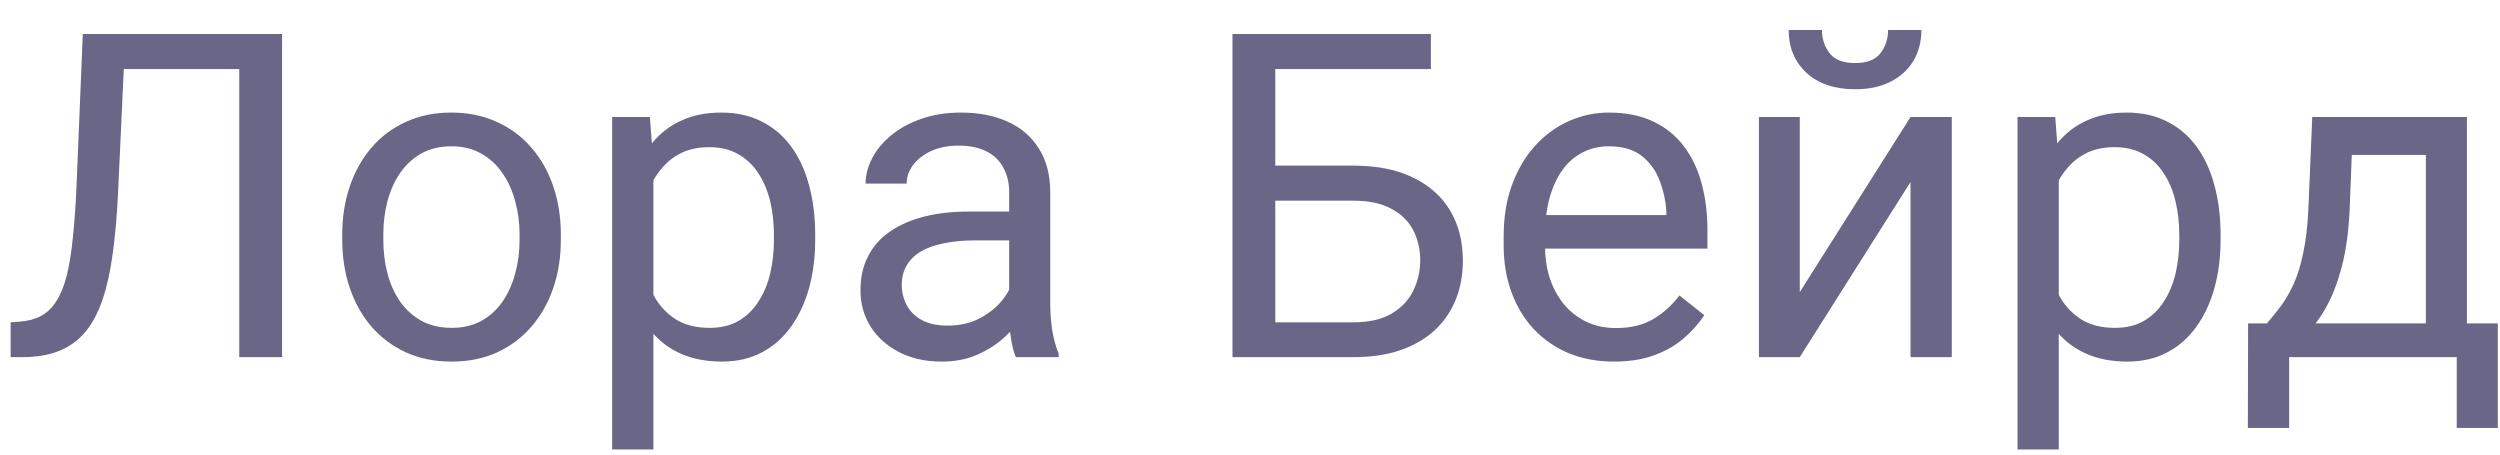 <svg width="77" height="14" viewBox="0 0 77 14" fill="none" xmlns="http://www.w3.org/2000/svg">
<path d="M7.554 1.047V2.127H3.001V1.047H7.554ZM8.688 1.047V11H7.369V1.047H8.688ZM2.55 1.047H3.862L3.637 5.921C3.605 6.623 3.55 7.249 3.473 7.801C3.4 8.348 3.295 8.824 3.158 9.229C3.021 9.631 2.844 9.963 2.625 10.227C2.406 10.487 2.137 10.681 1.818 10.809C1.504 10.936 1.126 11 0.684 11H0.328V9.927L0.602 9.906C0.857 9.888 1.076 9.831 1.258 9.735C1.445 9.635 1.602 9.485 1.729 9.284C1.862 9.084 1.969 8.824 2.051 8.505C2.133 8.186 2.197 7.796 2.242 7.336C2.292 6.871 2.331 6.329 2.358 5.709L2.55 1.047ZM10.541 7.384V7.227C10.541 6.693 10.618 6.199 10.773 5.743C10.928 5.283 11.152 4.884 11.443 4.547C11.735 4.205 12.088 3.941 12.503 3.754C12.918 3.562 13.383 3.467 13.898 3.467C14.417 3.467 14.884 3.562 15.299 3.754C15.718 3.941 16.074 4.205 16.365 4.547C16.662 4.884 16.887 5.283 17.042 5.743C17.197 6.199 17.274 6.693 17.274 7.227V7.384C17.274 7.917 17.197 8.411 17.042 8.867C16.887 9.323 16.662 9.722 16.365 10.063C16.074 10.401 15.72 10.665 15.306 10.856C14.896 11.043 14.431 11.137 13.911 11.137C13.392 11.137 12.925 11.043 12.51 10.856C12.095 10.665 11.74 10.401 11.443 10.063C11.152 9.722 10.928 9.323 10.773 8.867C10.618 8.411 10.541 7.917 10.541 7.384ZM11.806 7.227V7.384C11.806 7.753 11.849 8.102 11.935 8.43C12.022 8.753 12.152 9.04 12.325 9.291C12.503 9.542 12.724 9.74 12.988 9.886C13.253 10.027 13.56 10.098 13.911 10.098C14.258 10.098 14.56 10.027 14.82 9.886C15.085 9.74 15.303 9.542 15.477 9.291C15.65 9.04 15.78 8.753 15.866 8.43C15.957 8.102 16.003 7.753 16.003 7.384V7.227C16.003 6.862 15.957 6.518 15.866 6.194C15.78 5.866 15.648 5.577 15.47 5.326C15.296 5.071 15.078 4.87 14.813 4.725C14.554 4.579 14.248 4.506 13.898 4.506C13.551 4.506 13.246 4.579 12.981 4.725C12.722 4.87 12.503 5.071 12.325 5.326C12.152 5.577 12.022 5.866 11.935 6.194C11.849 6.518 11.806 6.862 11.806 7.227ZM20.125 5.025V13.844H18.854V3.604H20.016L20.125 5.025ZM25.108 7.24V7.384C25.108 7.922 25.045 8.421 24.917 8.881C24.789 9.337 24.602 9.733 24.356 10.07C24.115 10.408 23.816 10.67 23.461 10.856C23.105 11.043 22.698 11.137 22.237 11.137C21.768 11.137 21.353 11.059 20.993 10.904C20.633 10.749 20.328 10.524 20.077 10.227C19.826 9.931 19.626 9.576 19.476 9.161C19.33 8.746 19.23 8.279 19.175 7.76V6.994C19.23 6.447 19.332 5.957 19.482 5.524C19.633 5.091 19.831 4.722 20.077 4.417C20.328 4.107 20.631 3.872 20.986 3.713C21.342 3.549 21.752 3.467 22.217 3.467C22.682 3.467 23.094 3.558 23.454 3.74C23.814 3.918 24.117 4.173 24.363 4.506C24.609 4.839 24.794 5.237 24.917 5.702C25.045 6.162 25.108 6.675 25.108 7.24ZM23.837 7.384V7.24C23.837 6.871 23.798 6.525 23.721 6.201C23.643 5.873 23.523 5.586 23.358 5.34C23.199 5.089 22.994 4.893 22.743 4.752C22.492 4.606 22.194 4.533 21.848 4.533C21.529 4.533 21.251 4.588 21.014 4.697C20.781 4.807 20.583 4.955 20.419 5.142C20.255 5.324 20.12 5.534 20.016 5.771C19.915 6.003 19.84 6.244 19.79 6.495V8.266C19.881 8.585 20.009 8.885 20.173 9.168C20.337 9.446 20.556 9.672 20.829 9.845C21.102 10.013 21.447 10.098 21.861 10.098C22.203 10.098 22.497 10.027 22.743 9.886C22.994 9.74 23.199 9.542 23.358 9.291C23.523 9.04 23.643 8.753 23.721 8.43C23.798 8.102 23.837 7.753 23.837 7.384ZM31.083 9.735V5.928C31.083 5.636 31.024 5.383 30.905 5.169C30.791 4.95 30.618 4.782 30.386 4.663C30.153 4.545 29.866 4.485 29.524 4.485C29.205 4.485 28.925 4.54 28.684 4.649C28.447 4.759 28.26 4.902 28.123 5.08C27.991 5.258 27.925 5.449 27.925 5.654H26.66C26.66 5.39 26.729 5.128 26.865 4.868C27.002 4.608 27.198 4.374 27.453 4.164C27.713 3.95 28.023 3.781 28.383 3.658C28.747 3.531 29.153 3.467 29.6 3.467C30.137 3.467 30.611 3.558 31.021 3.74C31.436 3.923 31.76 4.198 31.992 4.567C32.229 4.932 32.348 5.39 32.348 5.941V9.387C32.348 9.633 32.368 9.895 32.409 10.173C32.455 10.451 32.521 10.69 32.607 10.891V11H31.288C31.224 10.854 31.174 10.661 31.138 10.419C31.101 10.173 31.083 9.945 31.083 9.735ZM31.302 6.516L31.315 7.404H30.037C29.677 7.404 29.356 7.434 29.073 7.493C28.791 7.548 28.554 7.632 28.362 7.746C28.171 7.86 28.025 8.004 27.925 8.177C27.825 8.345 27.774 8.544 27.774 8.771C27.774 9.004 27.827 9.216 27.932 9.407C28.037 9.599 28.194 9.751 28.403 9.865C28.617 9.975 28.88 10.029 29.189 10.029C29.577 10.029 29.919 9.947 30.215 9.783C30.511 9.619 30.746 9.419 30.919 9.182C31.097 8.945 31.192 8.715 31.206 8.491L31.746 9.1C31.714 9.291 31.628 9.503 31.486 9.735C31.345 9.968 31.156 10.191 30.919 10.405C30.686 10.615 30.409 10.79 30.085 10.932C29.766 11.068 29.406 11.137 29.005 11.137C28.504 11.137 28.064 11.039 27.686 10.843C27.312 10.647 27.02 10.385 26.811 10.057C26.605 9.724 26.503 9.353 26.503 8.942C26.503 8.546 26.58 8.197 26.735 7.896C26.89 7.591 27.114 7.338 27.405 7.138C27.697 6.933 28.048 6.778 28.458 6.673C28.868 6.568 29.326 6.516 29.832 6.516H31.302ZM44.071 1.047V2.127H39.273V11H37.96V1.047H44.071ZM38.965 5.101H41.679C42.408 5.101 43.023 5.224 43.524 5.47C44.026 5.711 44.406 6.051 44.666 6.488C44.926 6.926 45.056 7.438 45.056 8.026C45.056 8.464 44.983 8.865 44.837 9.229C44.691 9.59 44.475 9.904 44.188 10.173C43.9 10.437 43.547 10.642 43.128 10.788C42.709 10.929 42.226 11 41.679 11H37.96V1.047H39.279V9.927H41.679C42.166 9.927 42.56 9.838 42.861 9.66C43.167 9.478 43.39 9.241 43.531 8.949C43.672 8.658 43.743 8.345 43.743 8.013C43.743 7.68 43.672 7.375 43.531 7.097C43.39 6.819 43.167 6.598 42.861 6.434C42.56 6.265 42.166 6.181 41.679 6.181H38.965V5.101ZM49.711 11.137C49.196 11.137 48.729 11.05 48.31 10.877C47.895 10.699 47.537 10.451 47.236 10.132C46.94 9.813 46.712 9.435 46.553 8.997C46.393 8.56 46.313 8.081 46.313 7.562V7.274C46.313 6.673 46.402 6.137 46.58 5.668C46.758 5.194 46.999 4.793 47.305 4.465C47.61 4.137 47.956 3.888 48.344 3.72C48.731 3.551 49.132 3.467 49.547 3.467C50.075 3.467 50.531 3.558 50.914 3.74C51.301 3.923 51.618 4.178 51.864 4.506C52.11 4.829 52.293 5.212 52.411 5.654C52.53 6.092 52.589 6.57 52.589 7.09V7.657H47.065V6.625H51.324V6.529C51.306 6.201 51.238 5.882 51.119 5.572C51.005 5.262 50.823 5.007 50.572 4.807C50.322 4.606 49.98 4.506 49.547 4.506C49.26 4.506 48.995 4.567 48.754 4.69C48.512 4.809 48.305 4.987 48.132 5.224C47.959 5.461 47.824 5.75 47.728 6.092C47.633 6.434 47.585 6.828 47.585 7.274V7.562C47.585 7.912 47.633 8.243 47.728 8.553C47.829 8.858 47.972 9.127 48.159 9.359C48.351 9.592 48.581 9.774 48.85 9.906C49.123 10.038 49.433 10.104 49.779 10.104C50.226 10.104 50.604 10.013 50.914 9.831C51.224 9.649 51.495 9.405 51.727 9.1L52.493 9.708C52.334 9.95 52.131 10.18 51.885 10.398C51.639 10.617 51.336 10.795 50.976 10.932C50.62 11.068 50.199 11.137 49.711 11.137ZM55.433 8.997L58.844 3.604H60.115V11H58.844V5.606L55.433 11H54.175V3.604H55.433V8.997ZM58.153 0.924H59.179C59.179 1.279 59.097 1.596 58.933 1.874C58.769 2.147 58.534 2.362 58.228 2.517C57.923 2.672 57.561 2.749 57.142 2.749C56.508 2.749 56.007 2.58 55.638 2.243C55.273 1.901 55.091 1.462 55.091 0.924H56.116C56.116 1.193 56.194 1.43 56.349 1.635C56.504 1.84 56.768 1.942 57.142 1.942C57.506 1.942 57.766 1.84 57.921 1.635C58.076 1.43 58.153 1.193 58.153 0.924ZM63.41 5.025V13.844H62.139V3.604H63.301L63.41 5.025ZM68.394 7.24V7.384C68.394 7.922 68.33 8.421 68.202 8.881C68.075 9.337 67.888 9.733 67.642 10.07C67.4 10.408 67.102 10.67 66.746 10.856C66.391 11.043 65.983 11.137 65.522 11.137C65.053 11.137 64.638 11.059 64.278 10.904C63.918 10.749 63.613 10.524 63.362 10.227C63.112 9.931 62.911 9.576 62.761 9.161C62.615 8.746 62.515 8.279 62.46 7.76V6.994C62.515 6.447 62.617 5.957 62.768 5.524C62.918 5.091 63.116 4.722 63.362 4.417C63.613 4.107 63.916 3.872 64.272 3.713C64.627 3.549 65.037 3.467 65.502 3.467C65.967 3.467 66.379 3.558 66.739 3.74C67.099 3.918 67.402 4.173 67.648 4.506C67.894 4.839 68.079 5.237 68.202 5.702C68.33 6.162 68.394 6.675 68.394 7.24ZM67.122 7.384V7.24C67.122 6.871 67.083 6.525 67.006 6.201C66.928 5.873 66.808 5.586 66.644 5.34C66.484 5.089 66.279 4.893 66.028 4.752C65.778 4.606 65.479 4.533 65.133 4.533C64.814 4.533 64.536 4.588 64.299 4.697C64.066 4.807 63.868 4.955 63.704 5.142C63.54 5.324 63.406 5.534 63.301 5.771C63.2 6.003 63.125 6.244 63.075 6.495V8.266C63.166 8.585 63.294 8.885 63.458 9.168C63.622 9.446 63.841 9.672 64.114 9.845C64.388 10.013 64.732 10.098 65.147 10.098C65.488 10.098 65.782 10.027 66.028 9.886C66.279 9.74 66.484 9.542 66.644 9.291C66.808 9.04 66.928 8.753 67.006 8.43C67.083 8.102 67.122 7.753 67.122 7.384ZM71.217 3.604H72.481L72.372 6.372C72.345 7.074 72.265 7.68 72.133 8.19C72.001 8.701 71.832 9.136 71.627 9.496C71.422 9.852 71.192 10.15 70.936 10.392C70.686 10.633 70.426 10.836 70.157 11H69.528L69.562 9.968L69.822 9.961C69.973 9.783 70.118 9.601 70.26 9.414C70.401 9.223 70.531 8.997 70.649 8.737C70.768 8.473 70.866 8.152 70.943 7.773C71.025 7.391 71.078 6.923 71.101 6.372L71.217 3.604ZM71.531 3.604H75.981V11H74.717V4.772H71.531V3.604ZM69.241 9.961H76.932V13.181H75.667V11H70.506V13.181H69.234L69.241 9.961Z" fill="#050038" fill-opacity="0.6"/>
</svg>
